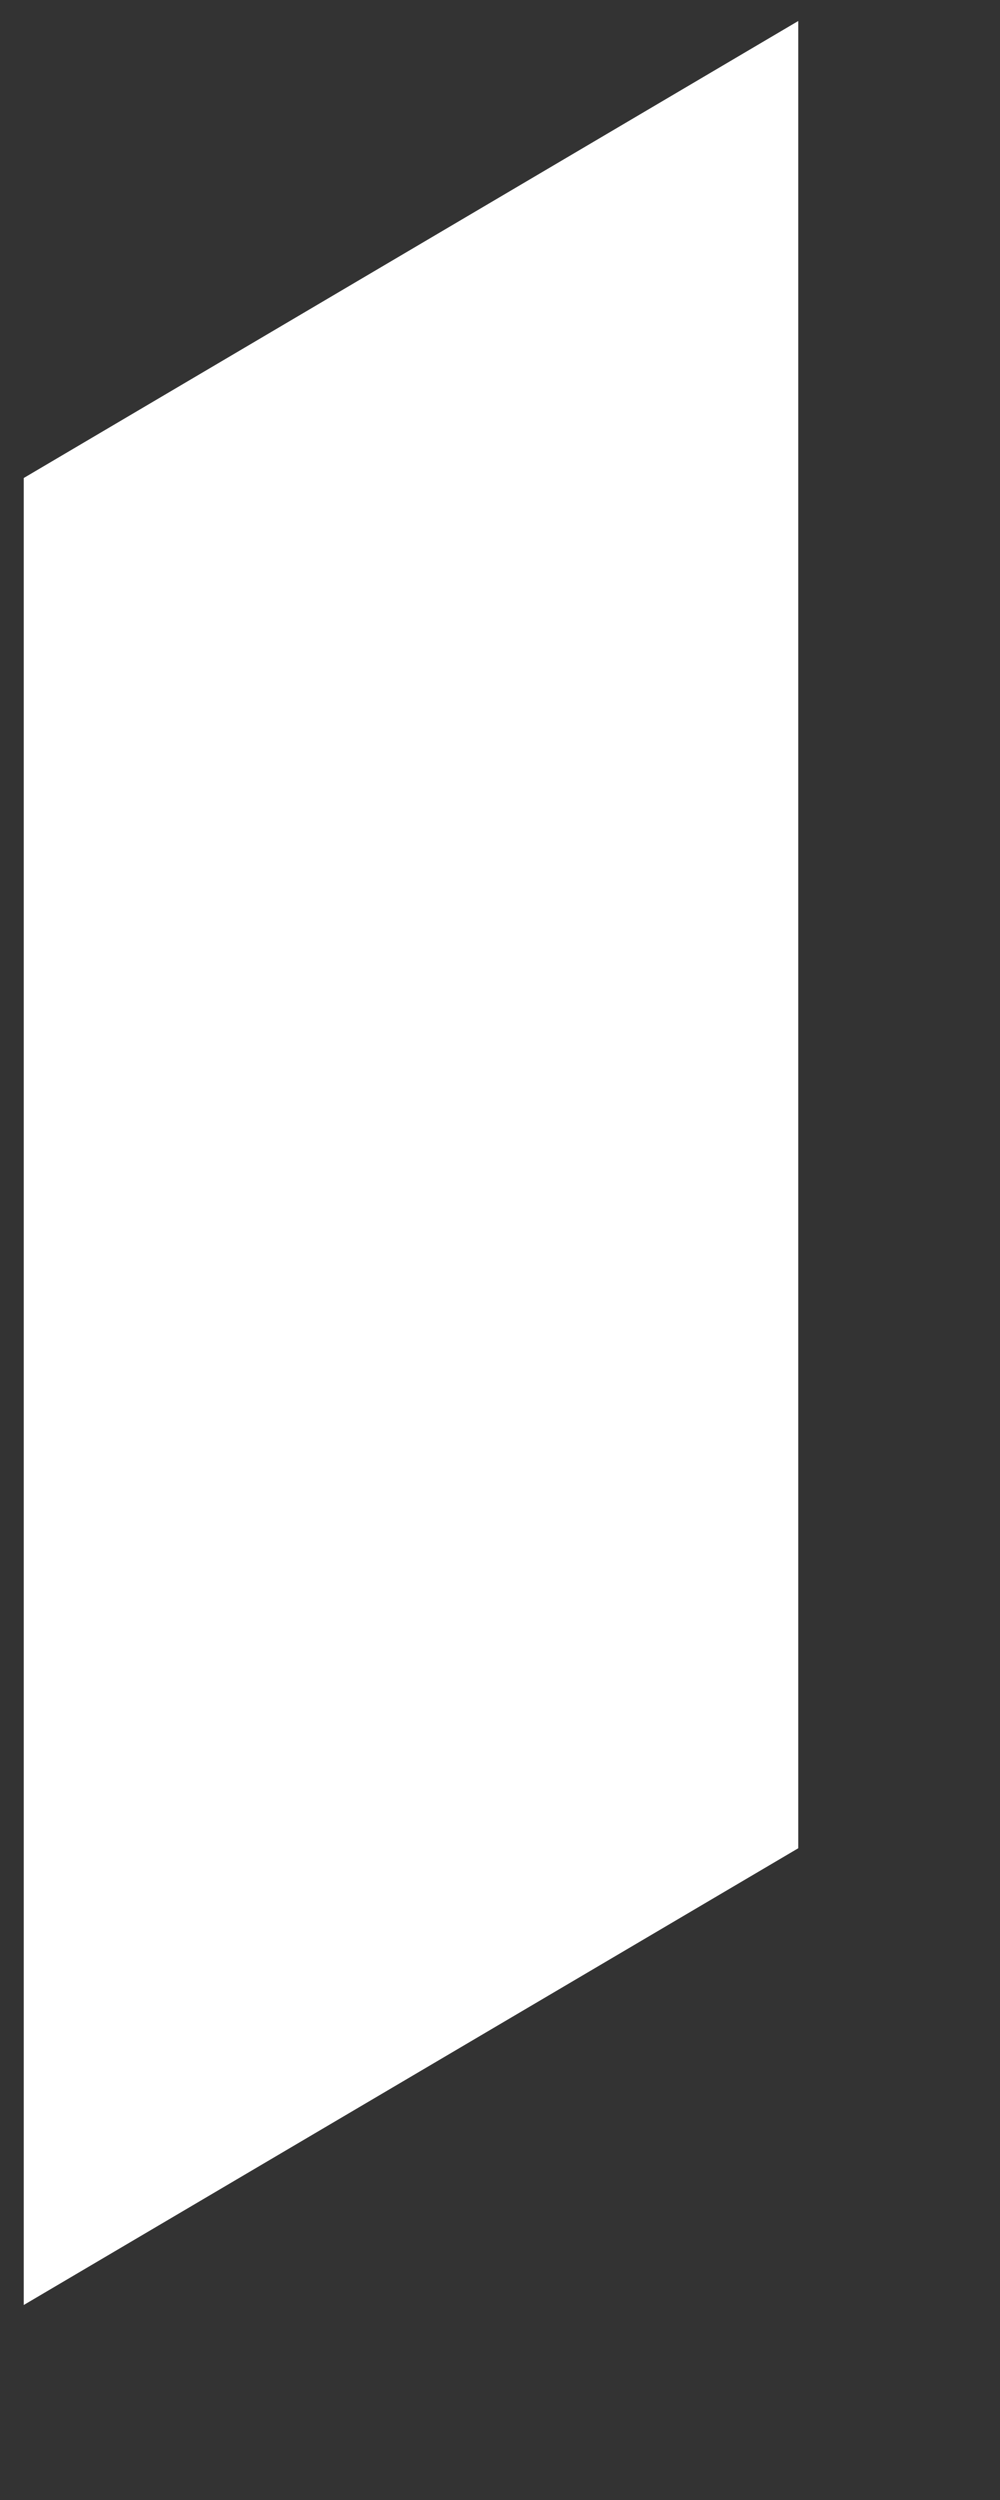 <svg width="4" height="10" viewBox="0 0 4 10" fill="none" xmlns="http://www.w3.org/2000/svg">
<rect x="0" y="0" width="4" height="10" fill="#333333" stroke="none"/>
<path d="M0.095 1.912V9.22L3.193 7.393V0.084L0.095 1.912Z" fill="white"/>
</svg>
